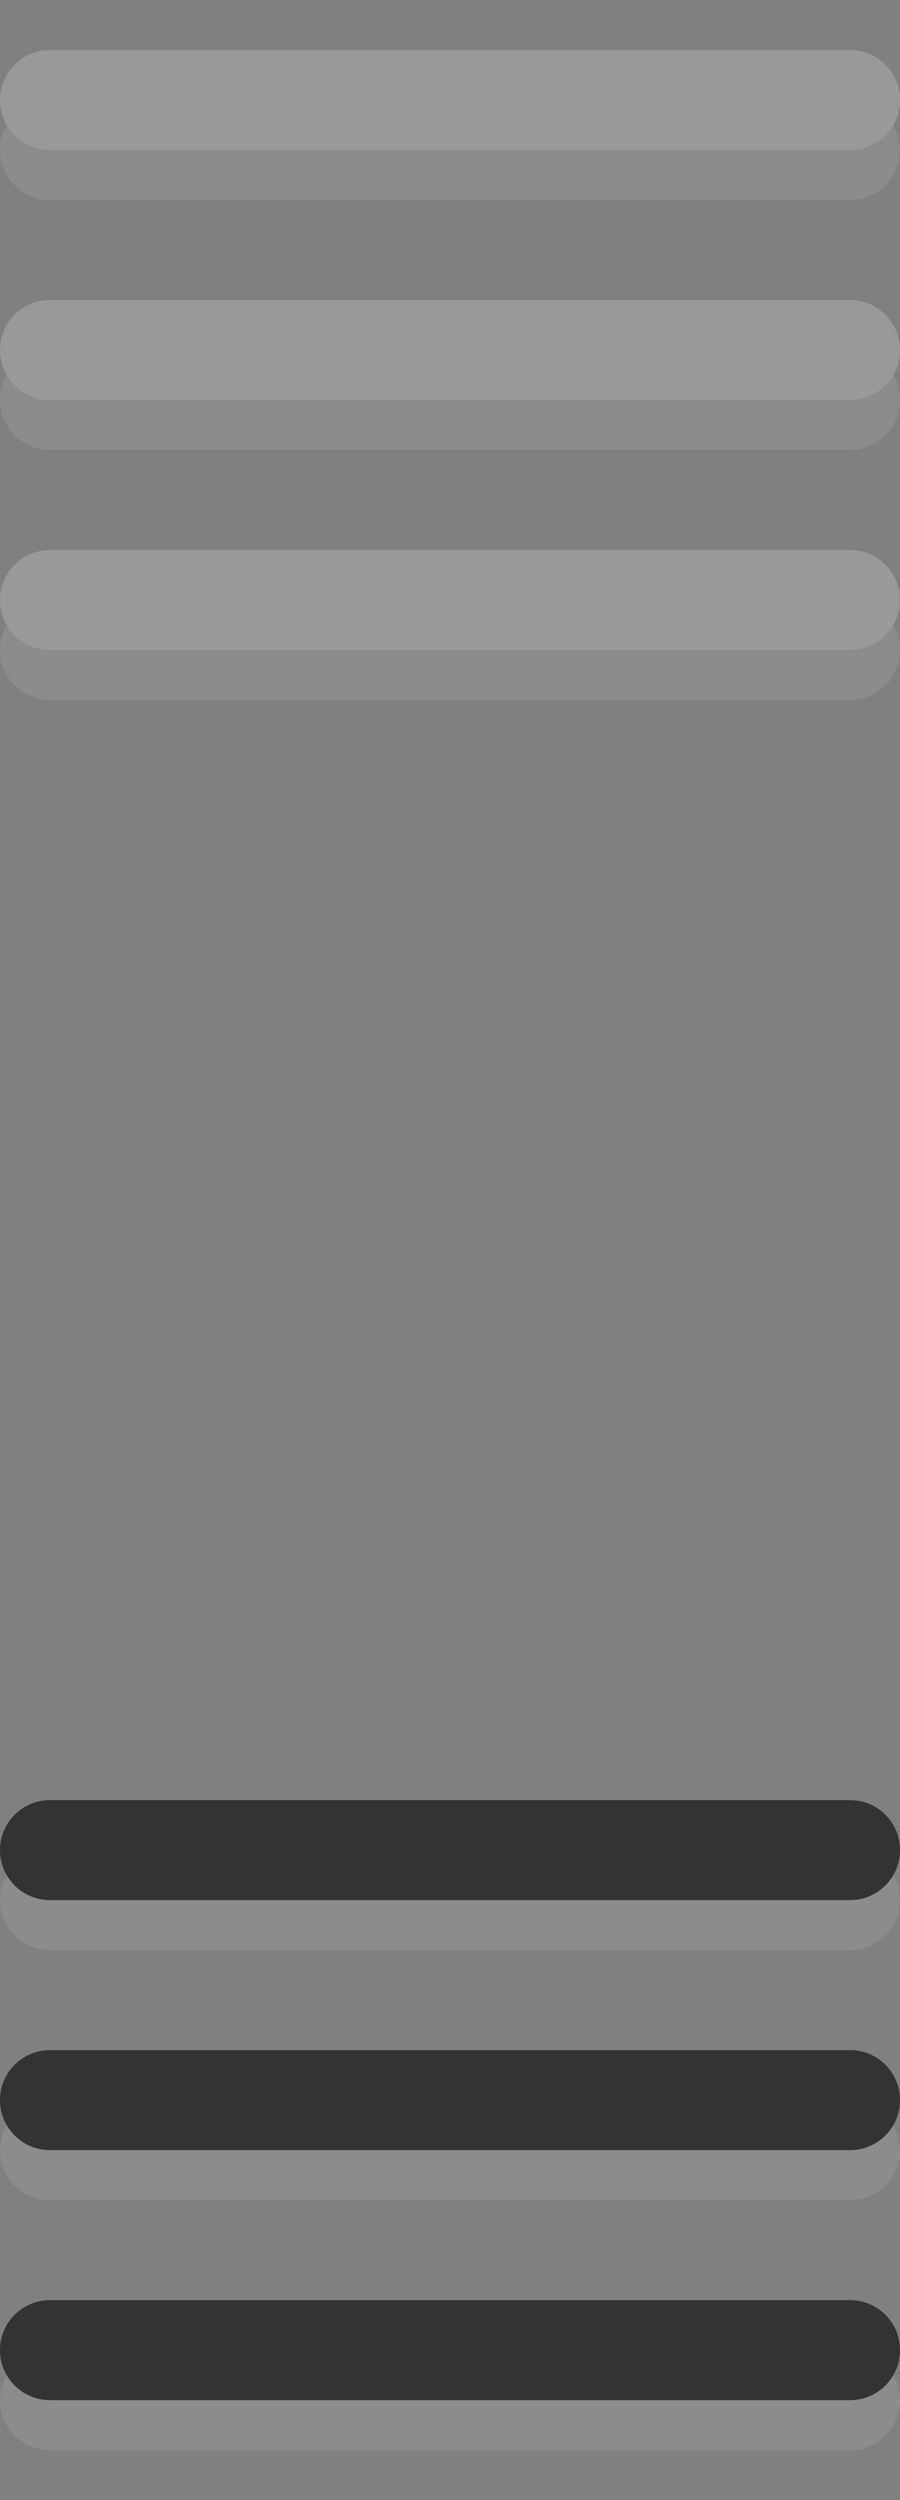 <?xml version="1.0" encoding="utf-8"?>
<!-- Generator: Adobe Illustrator 16.0.0, SVG Export Plug-In . SVG Version: 6.00 Build 0)  -->
<!DOCTYPE svg PUBLIC "-//W3C//DTD SVG 1.0//EN" "http://www.w3.org/TR/2001/REC-SVG-20010904/DTD/svg10.dtd">
<svg version="1.0" id="Layer_1" xmlns="http://www.w3.org/2000/svg" xmlns:xlink="http://www.w3.org/1999/xlink" x="0px" y="0px"
	 width="18px" height="50px" viewBox="-4 0 18 50" enable-background="new -4 0 18 50" xml:space="preserve">
<rect x="-4" y="0" width="18" height="50" fill="#808080" stroke="none"/>
<g>
	<g>
		<g opacity="0.1">
			<path fill="#FFFFFF" d="M14,3c0,0.552-0.447,1-1,1H-3c-0.552,0-1-0.448-1-1l0,0c0-0.552,0.448-1,1-1h16C13.553,2,14,2.448,14,3
				L14,3z"/>
		</g>
		<g>
			<path fill="#999999" d="M14,2c0,0.552-0.447,1-1,1H-3c-0.552,0-1-0.448-1-1l0,0c0-0.552,0.448-1,1-1h16C13.553,1,14,1.448,14,2
				L14,2z"/>
		</g>
	</g>
	<g>
		<g opacity="0.1">
			<path fill="#FFFFFF" d="M14,8c0,0.552-0.447,1-1,1H-3c-0.552,0-1-0.448-1-1l0,0c0-0.552,0.448-1,1-1h16C13.553,7,14,7.448,14,8
				L14,8z"/>
		</g>
		<g>
			<path fill="#999999" d="M14,7c0,0.552-0.447,1-1,1H-3c-0.552,0-1-0.448-1-1l0,0c0-0.552,0.448-1,1-1h16C13.553,6,14,6.448,14,7
				L14,7z"/>
		</g>
	</g>
	<g>
		<g opacity="0.1">
			<path fill="#FFFFFF" d="M14,13c0,0.552-0.447,1-1,1H-3c-0.552,0-1-0.448-1-1l0,0c0-0.552,0.448-1,1-1h16
				C13.553,12,14,12.448,14,13L14,13z"/>
		</g>
		<g>
			<path fill="#999999" d="M14,12c0,0.552-0.447,1-1,1H-3c-0.552,0-1-0.448-1-1l0,0c0-0.552,0.448-1,1-1h16
				C13.553,11,14,11.448,14,12L14,12z"/>
		</g>
	</g>
</g>
<g>
	<g>
		<g opacity="0.1">
			<path fill="#FFFFFF" d="M14,38c0,0.553-0.447,1-1,1H-3c-0.552,0-1-0.447-1-1l0,0c0-0.553,0.448-1,1-1h16
				C13.553,37,14,37.447,14,38L14,38z"/>
		</g>
		<g>
			<path fill="#333333" d="M14,37c0,0.553-0.447,1-1,1H-3c-0.552,0-1-0.447-1-1l0,0c0-0.553,0.448-1,1-1h16
				C13.553,36,14,36.447,14,37L14,37z"/>
		</g>
	</g>
	<g>
		<g opacity="0.1">
			<path fill="#FFFFFF" d="M14,43c0,0.553-0.447,1-1,1H-3c-0.552,0-1-0.447-1-1l0,0c0-0.553,0.448-1,1-1h16
				C13.553,42,14,42.447,14,43L14,43z"/>
		</g>
		<g>
			<path fill="#333333" d="M14,42c0,0.553-0.447,1-1,1H-3c-0.552,0-1-0.447-1-1l0,0c0-0.553,0.448-1,1-1h16
				C13.553,41,14,41.447,14,42L14,42z"/>
		</g>
	</g>
	<g>
		<g opacity="0.1">
			<path fill="#FFFFFF" d="M14,48c0,0.553-0.447,1-1,1H-3c-0.552,0-1-0.447-1-1l0,0c0-0.553,0.448-1,1-1h16
				C13.553,47,14,47.447,14,48L14,48z"/>
		</g>
		<g>
			<path fill="#333333" d="M14,47c0,0.553-0.447,1-1,1H-3c-0.552,0-1-0.447-1-1l0,0c0-0.553,0.448-1,1-1h16
				C13.553,46,14,46.447,14,47L14,47z"/>
		</g>
	</g>
</g>
</svg>
